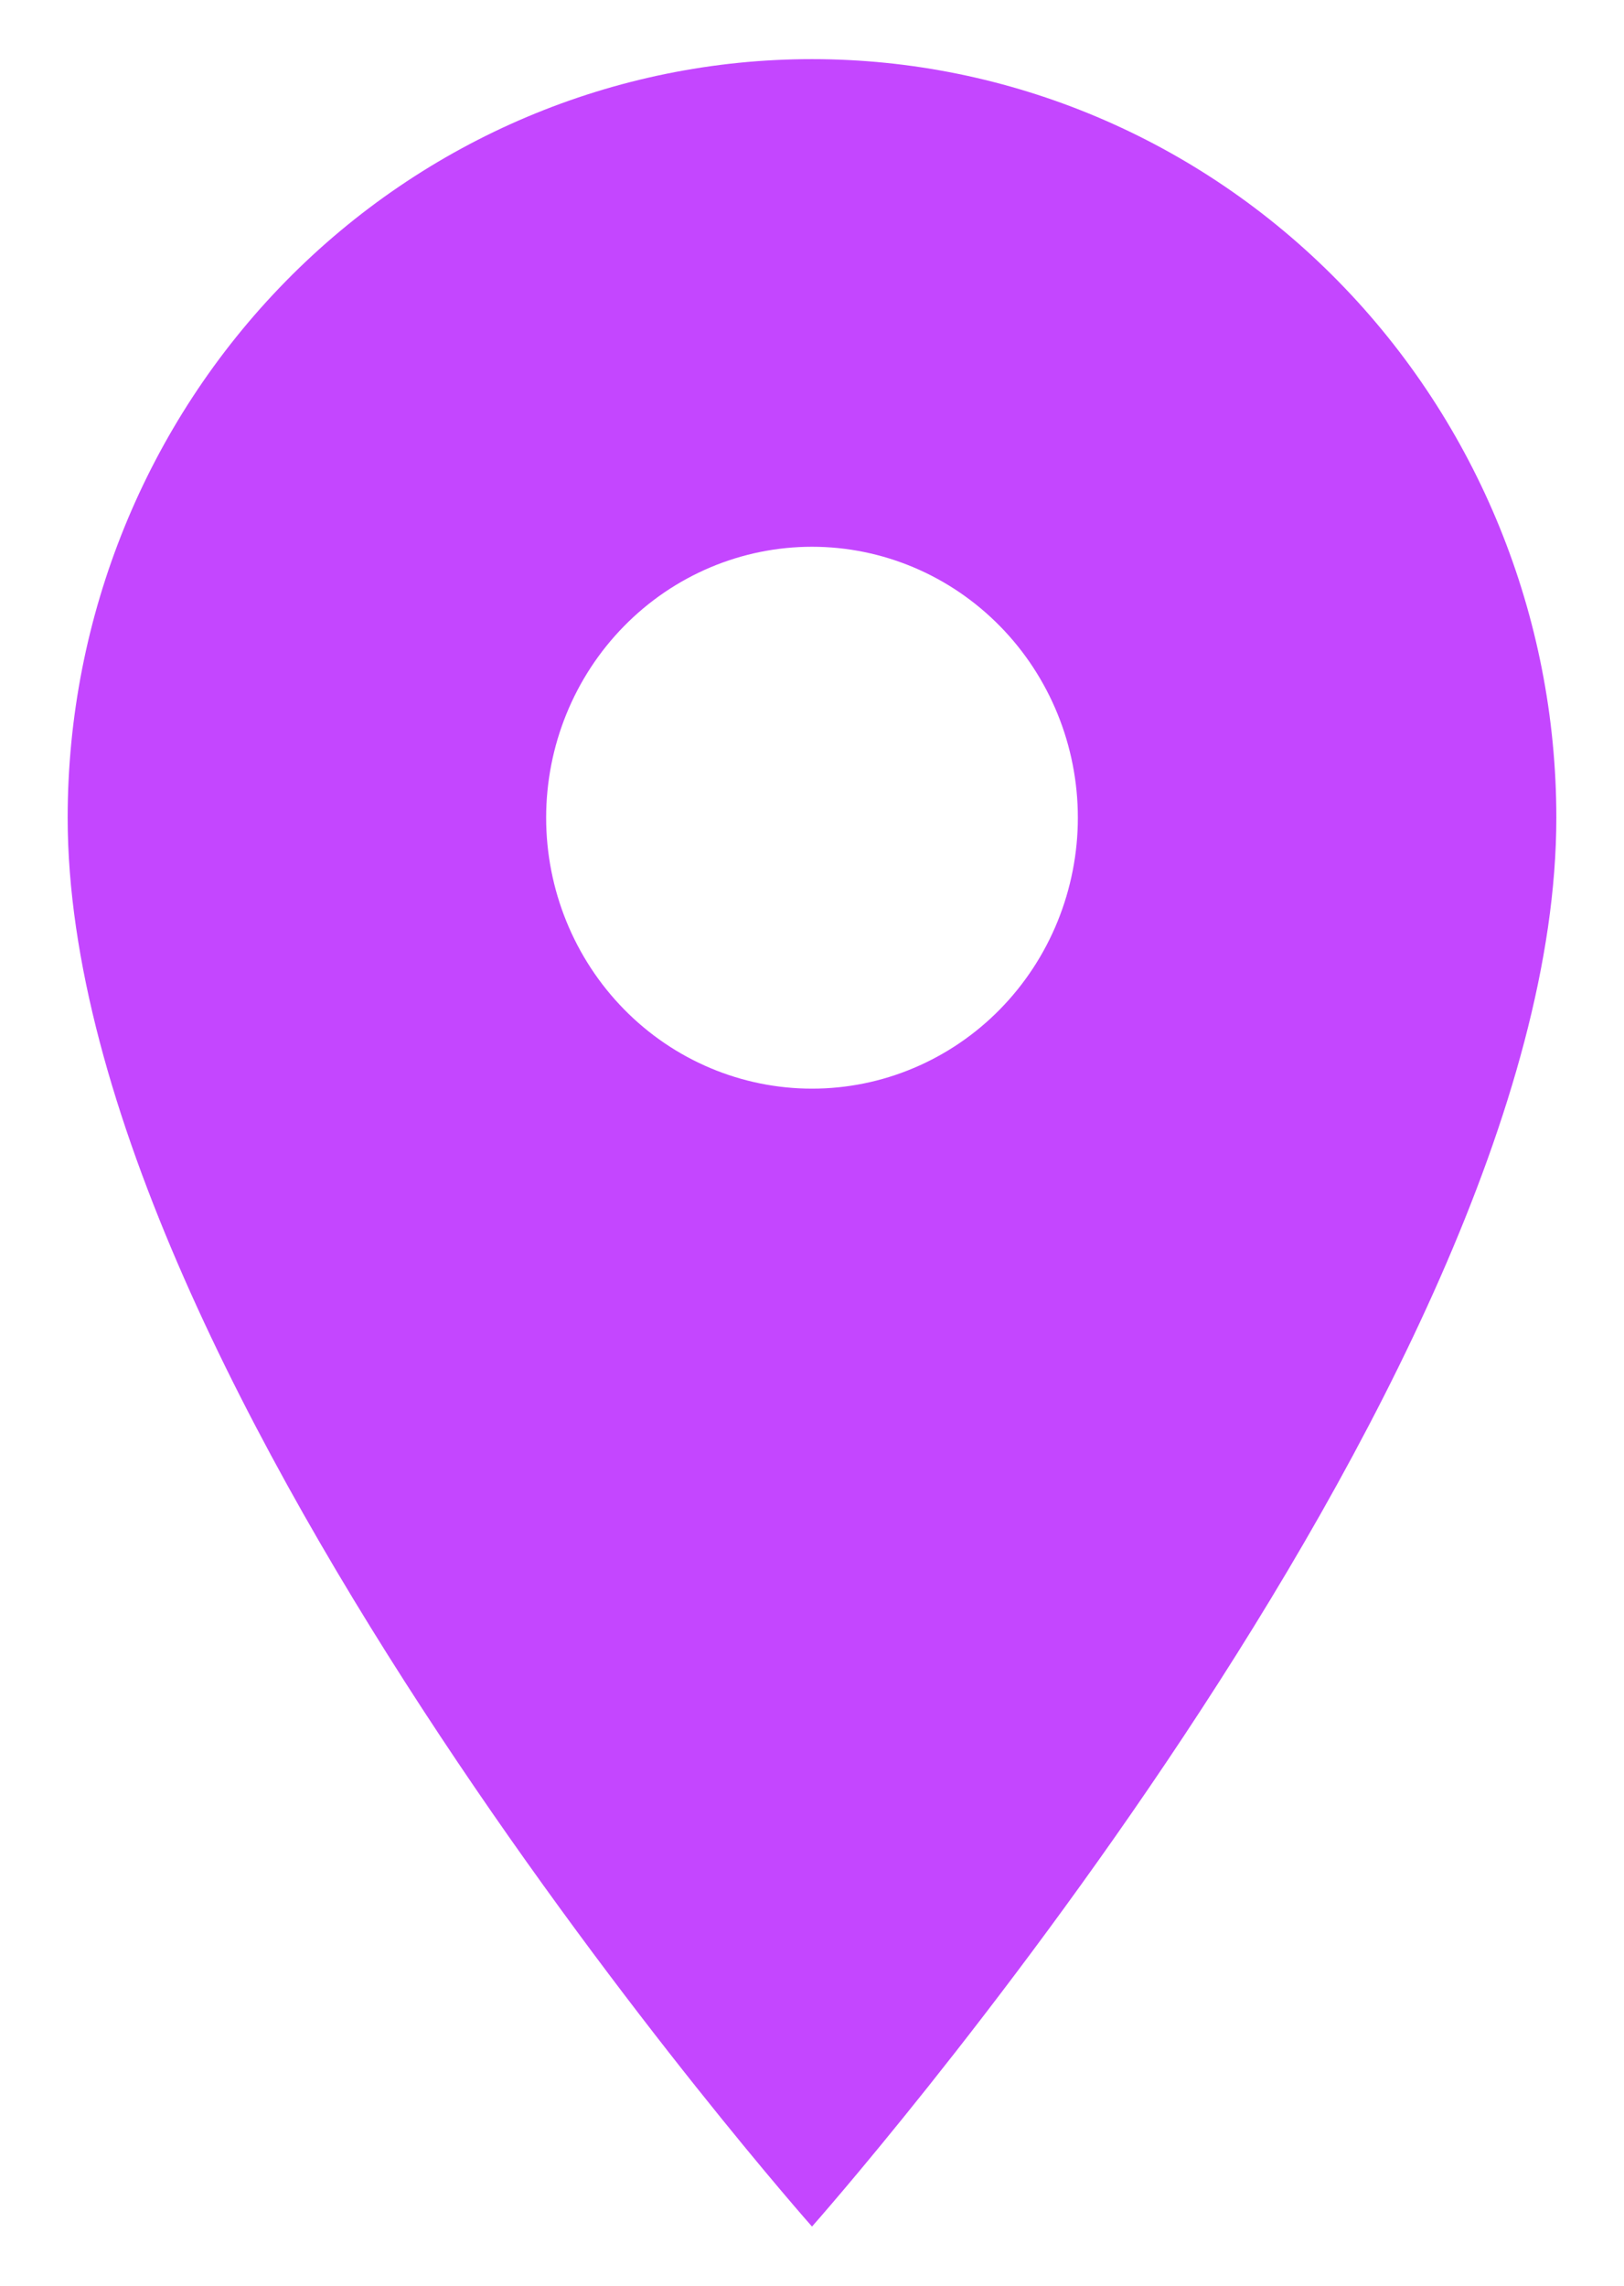 <svg width="27" height="38" viewBox="0 0 27 38" fill="none" xmlns="http://www.w3.org/2000/svg">
<path d="M13.5 18.099C12.328 18.099 11.204 17.625 10.375 16.78C9.546 15.935 9.08 14.789 9.08 13.595C9.08 12.4 9.546 11.254 10.375 10.41C11.204 9.565 12.328 9.09 13.5 9.09C14.672 9.09 15.796 9.565 16.625 10.41C17.454 11.254 17.92 12.4 17.92 13.595C17.92 14.186 17.805 14.772 17.583 15.319C17.361 15.865 17.036 16.361 16.625 16.78C16.215 17.198 15.727 17.53 15.191 17.756C14.655 17.983 14.08 18.099 13.5 18.099ZM13.5 0.983C10.218 0.983 7.07 2.311 4.75 4.677C2.429 7.042 1.125 10.25 1.125 13.595C1.125 23.054 13.5 37.017 13.5 37.017C13.5 37.017 25.875 23.054 25.875 13.595C25.875 10.25 24.571 7.042 22.25 4.677C19.93 2.311 16.782 0.983 13.5 0.983Z" fill="#C446FF"/>
</svg>
